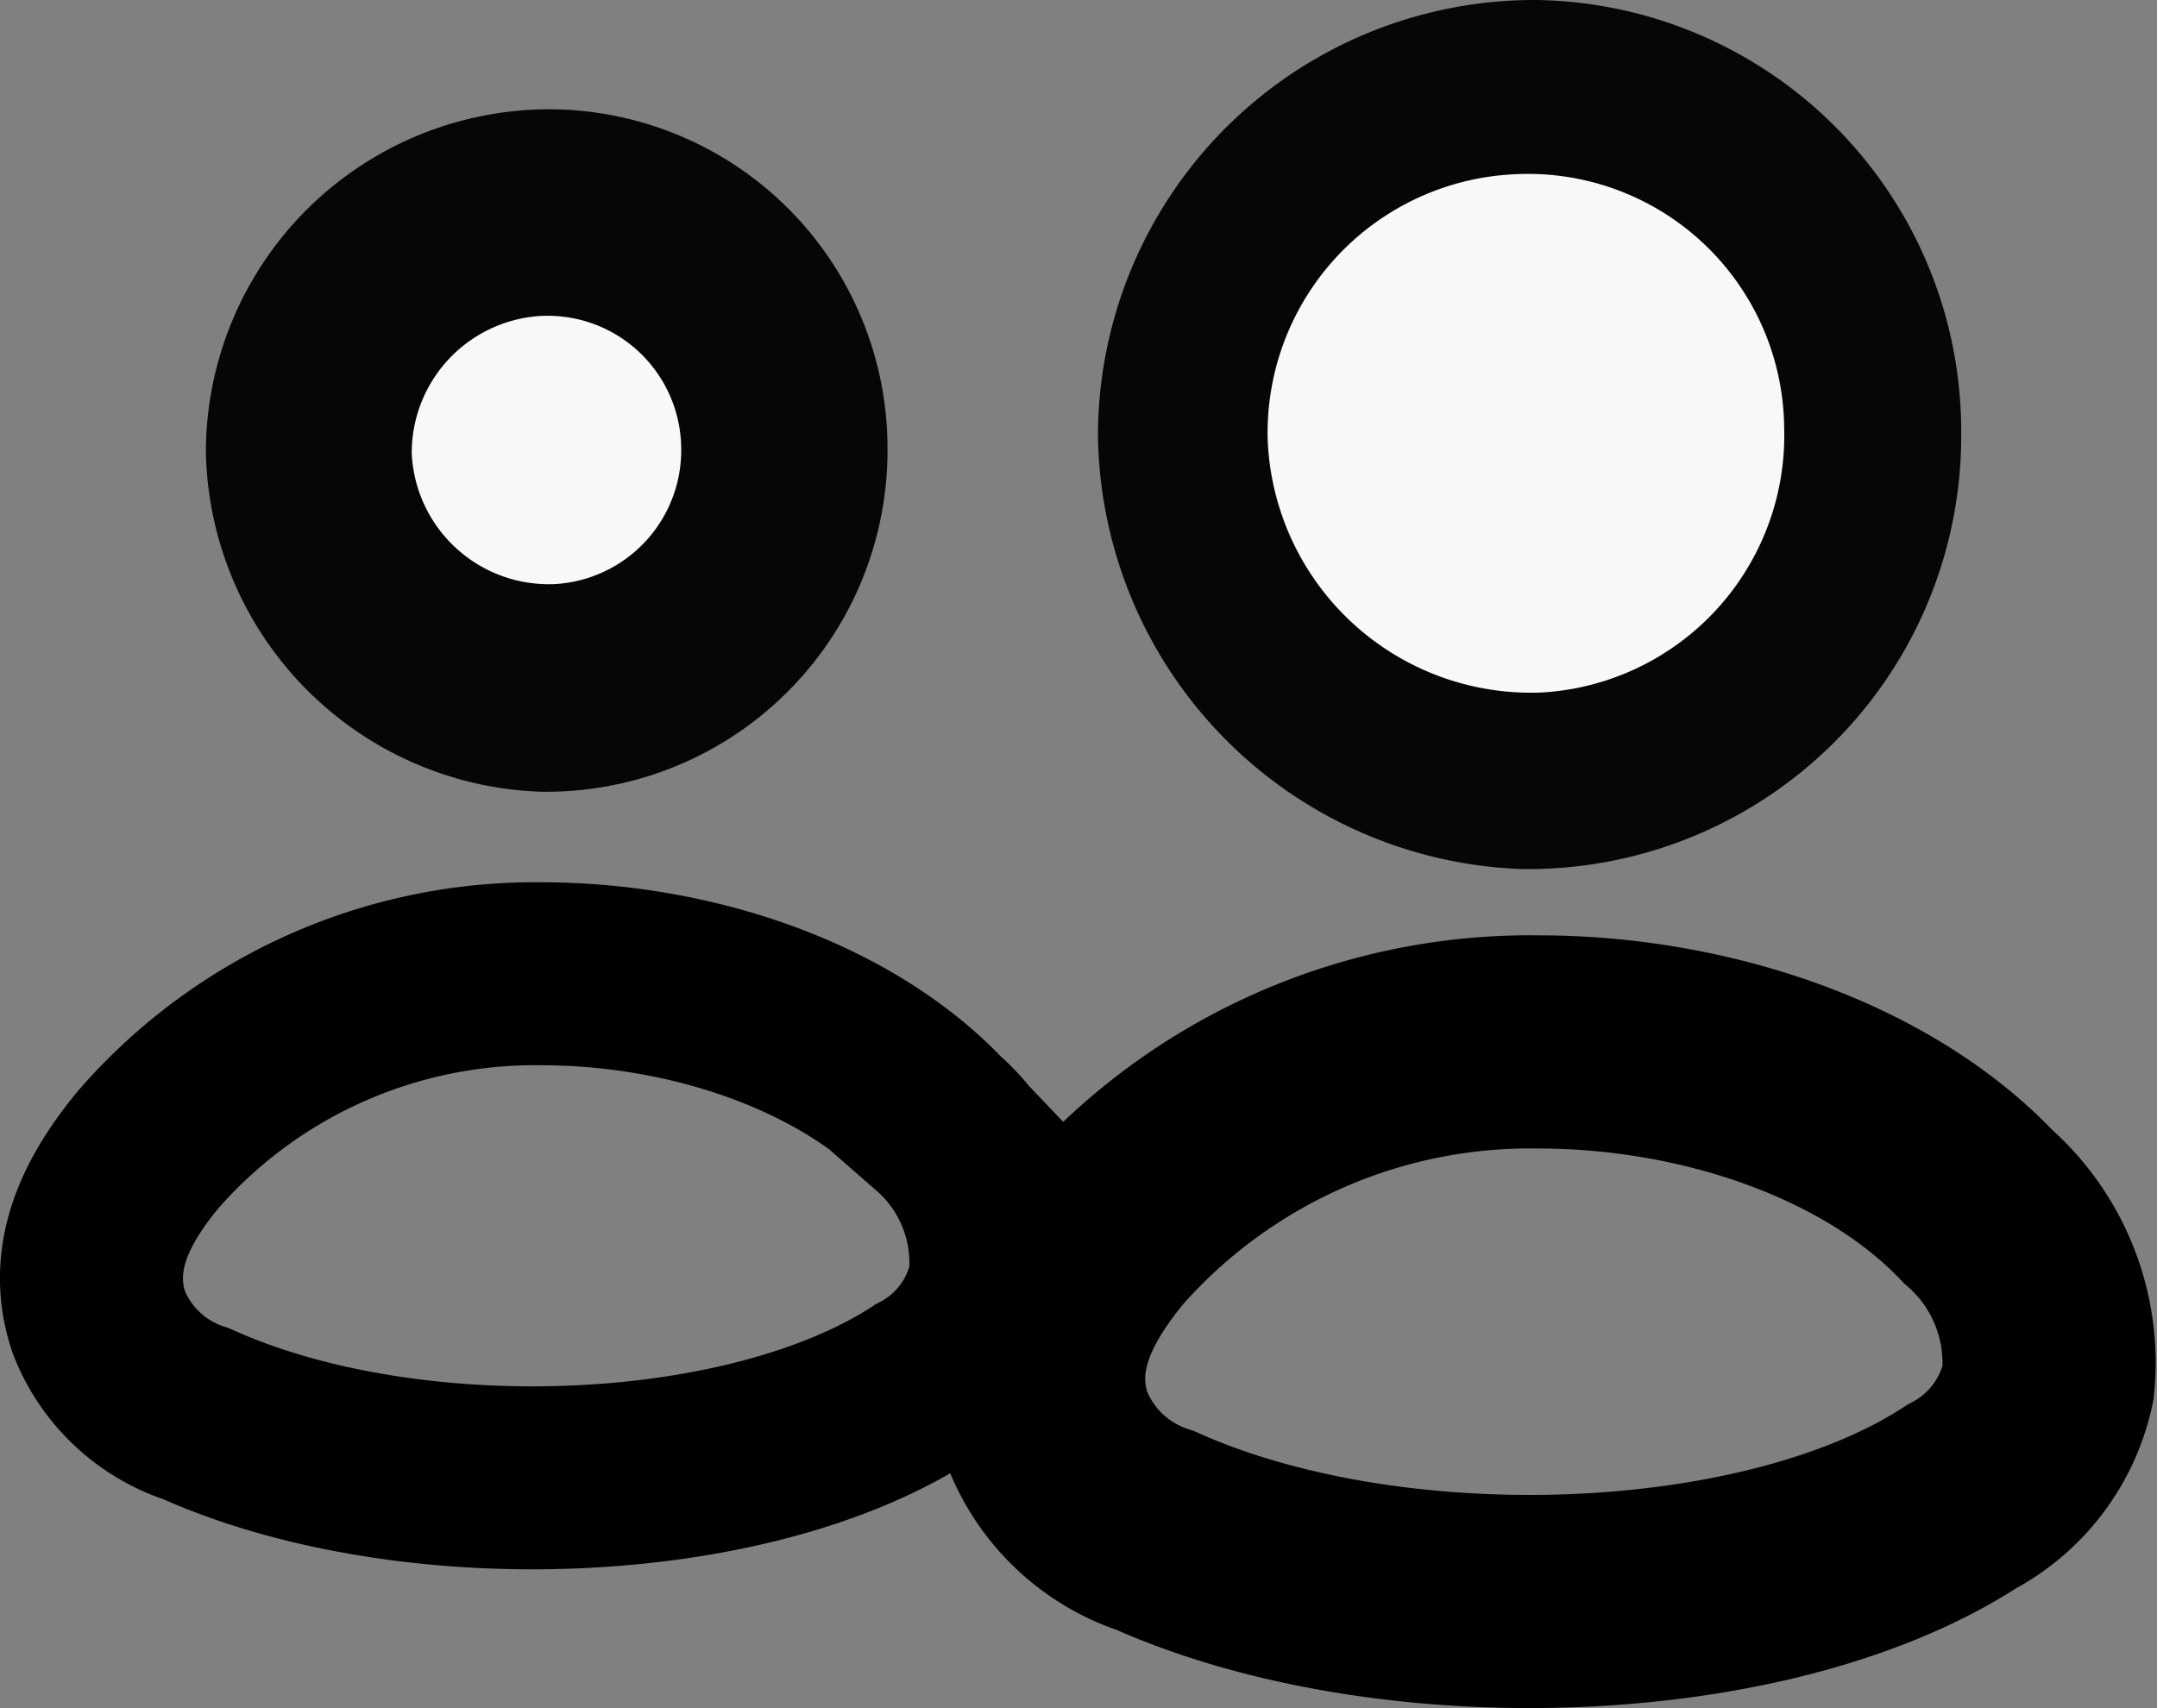 <svg xmlns="http://www.w3.org/2000/svg" viewBox="0 0 47.15 37.35"><rect x="0" y="0" width="47.15" height="37.35" fill="#808080" stroke="none"/><defs><style>.cls-1{fill:#060606;}.cls-2{fill:#f8f8f8;}.cls-3,.cls-4{fill:none;stroke:#000;stroke-miterlimit:10;}.cls-3{stroke-width:4.66px;}.cls-4{stroke-width:4px;}</style></defs><g id="Capa_2" data-name="Capa 2"><g id="Capa_2-2" data-name="Capa 2"><path class="cls-1" d="M42.87,9.46A9.47,9.47,0,0,1,33.25,19,9.61,9.61,0,0,1,24,9.48,9.54,9.54,0,0,1,33.6,0,9.43,9.43,0,0,1,42.87,9.46Z"/><path class="cls-2" d="M39,9.34a5.63,5.63,0,0,1-5.29,5.8,5.76,5.76,0,0,1-6-5.54A5.66,5.66,0,0,1,33.1,3.81,5.6,5.6,0,0,1,39,9.34Z"/><path class="cls-3" d="M33.63,22.78c3.58,0,7.37,1.24,9.61,3.6a4.54,4.54,0,0,1,1.53,3.85,3.67,3.67,0,0,1-1.89,2.49c-4.25,2.77-12.47,3.05-17.63.74a3.79,3.79,0,0,1-2.37-2.25c-.52-1.56.17-2.95,1.22-4.22A12.47,12.47,0,0,1,33.63,22.78Z"/><path class="cls-1" d="M19.4,9.83a7.46,7.46,0,0,1-7.57,7.48A7.58,7.58,0,0,1,4.5,9.85a7.51,7.51,0,0,1,7.61-7.46A7.41,7.41,0,0,1,19.4,9.83Z"/><path class="cls-2" d="M14.89,9.77a2.93,2.93,0,0,1-2.76,3A3,3,0,0,1,9,9.91a3,3,0,0,1,2.78-3A2.92,2.92,0,0,1,14.89,9.77Z"/><path class="cls-4" d="M11.83,21.29c3.23,0,6.63,1.12,8.65,3.24A4.09,4.09,0,0,1,21.86,28a3.28,3.28,0,0,1-1.7,2.24C16.33,32.73,8.94,33,4.29,30.91a3.41,3.41,0,0,1-2.13-2c-.47-1.4.15-2.66,1.1-3.8A11.21,11.21,0,0,1,11.83,21.29Z"/></g></g></svg>